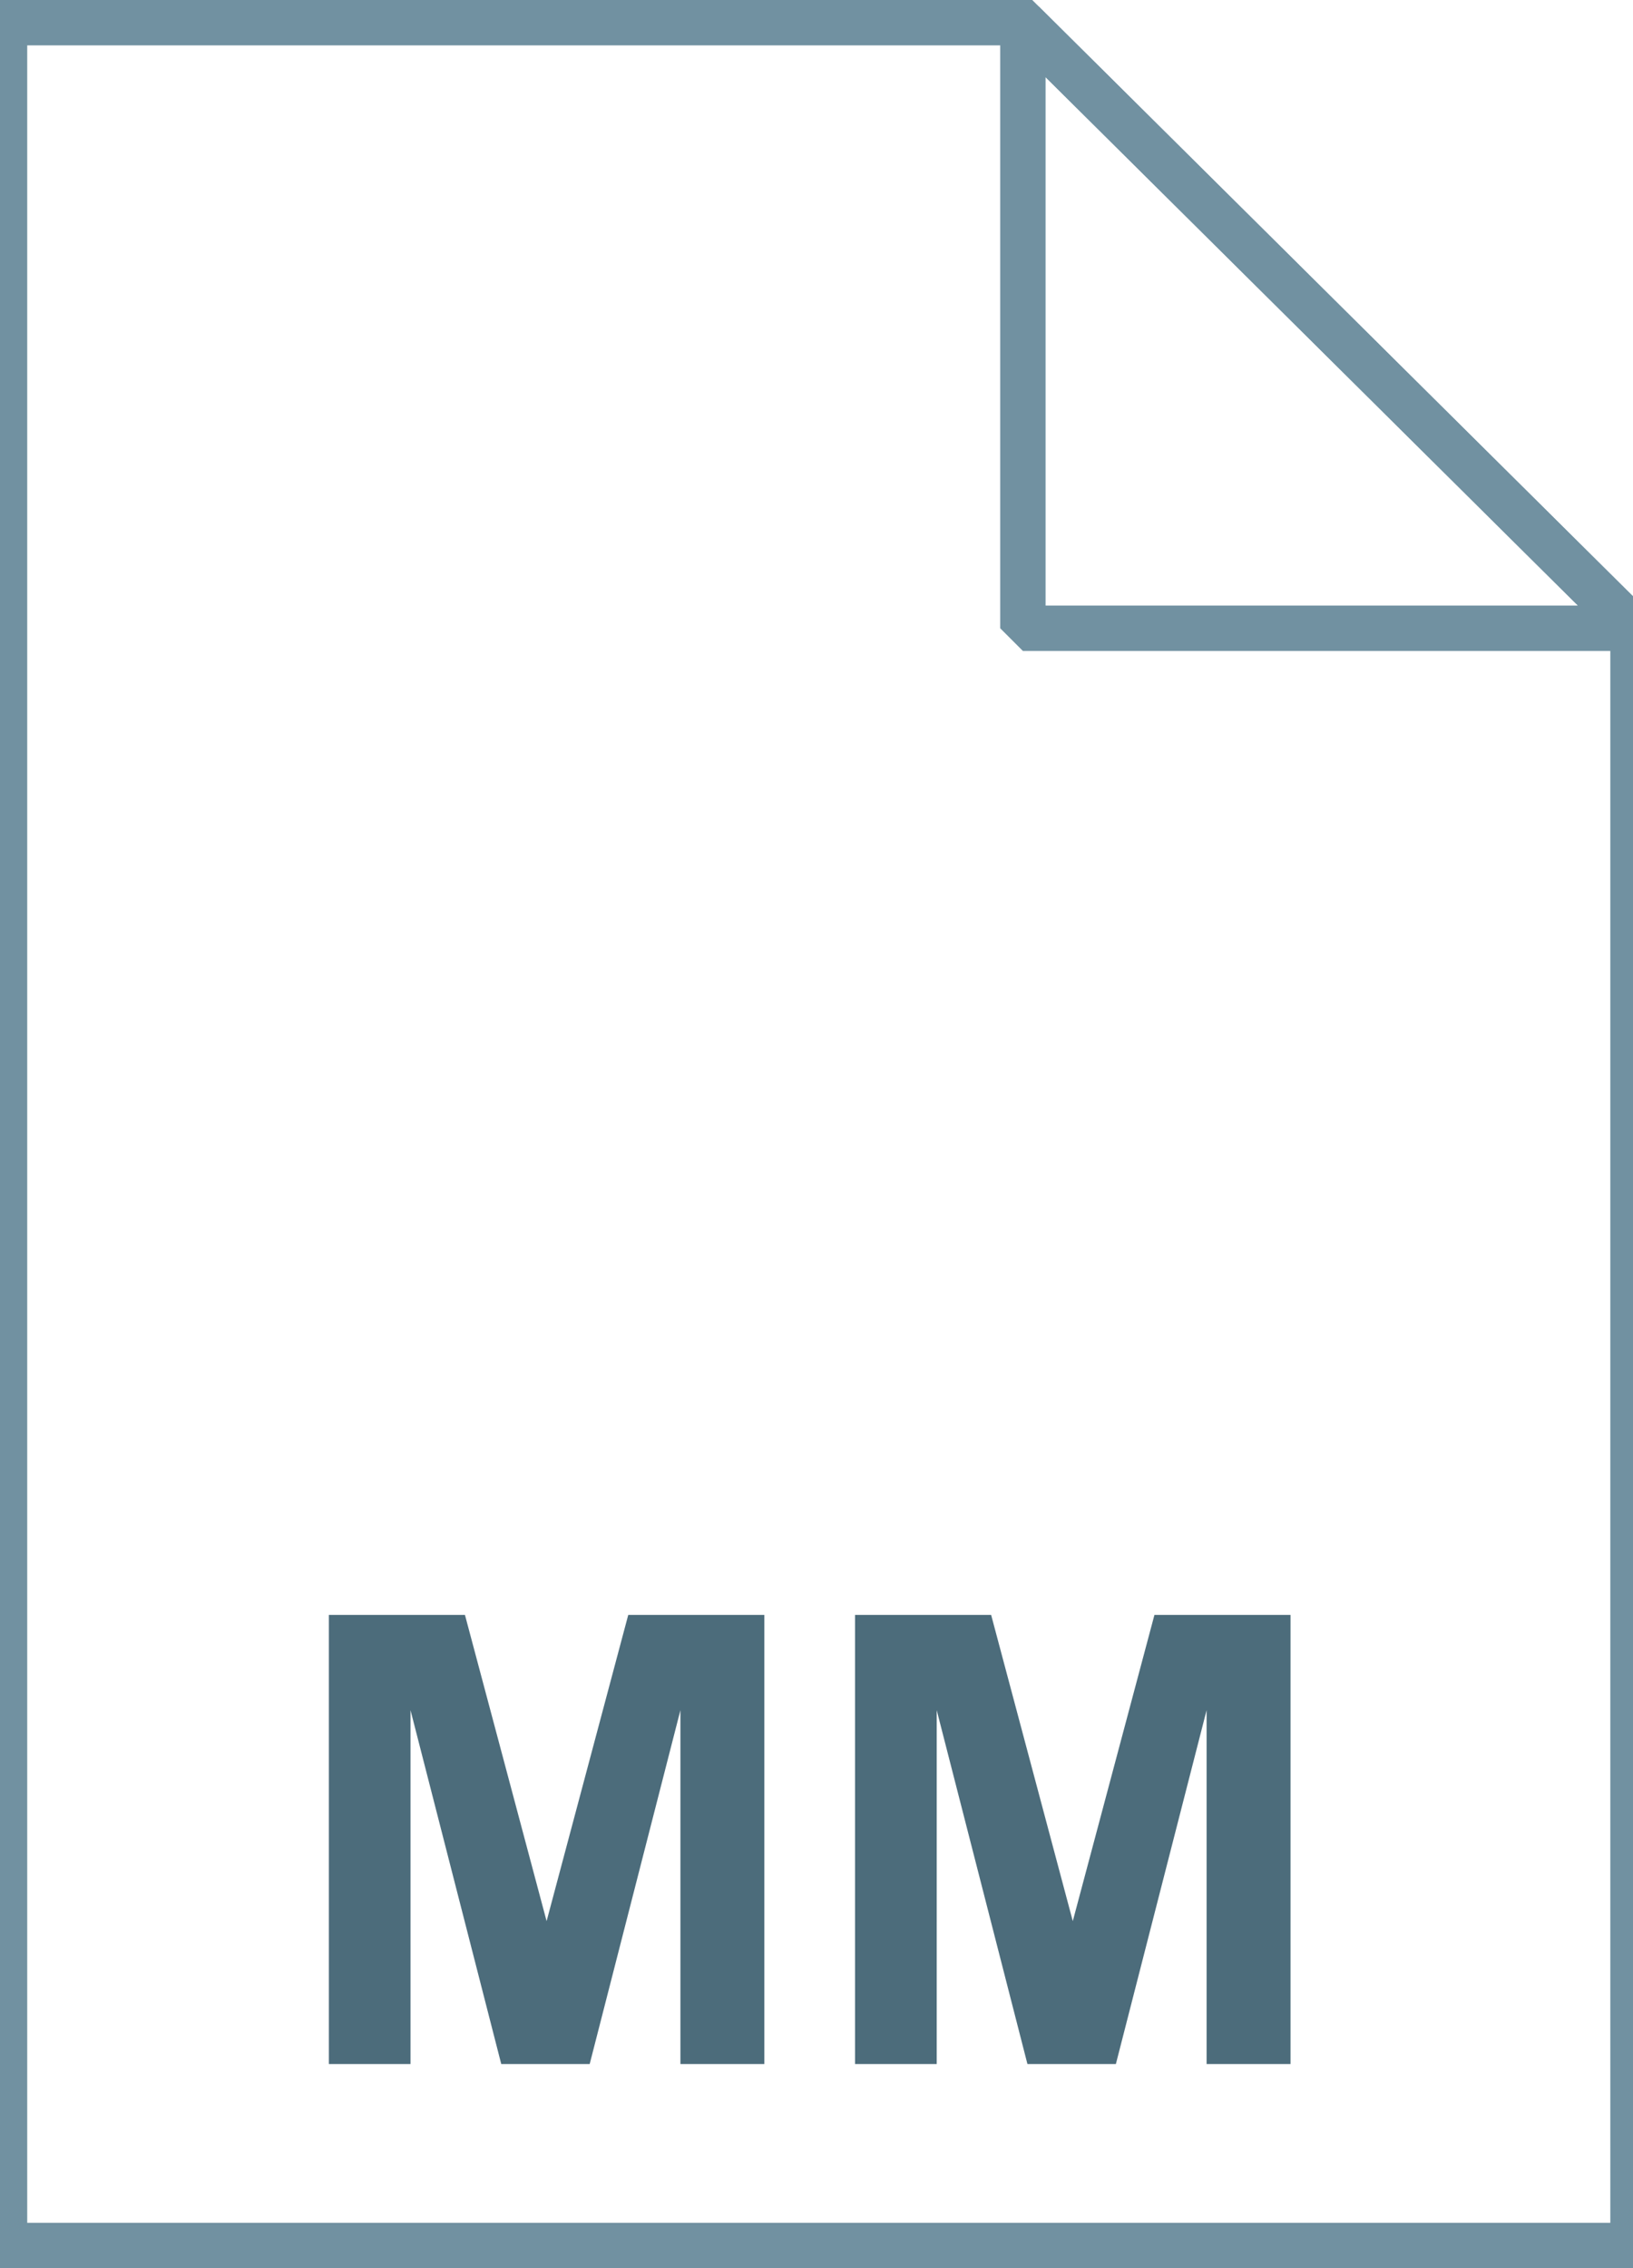<svg fill="currentColor" xmlns="http://www.w3.org/2000/svg" viewBox="0 0 72 100"><linearGradient gradientUnits="userSpaceOnUse" x1="36.108" y1="3.003" x2="36.108" y2="101.001" gradientTransform="matrix(1 0 0 -1 0 102)"><stop offset="0" stop-color="#c8d4db"/><stop offset=".139" stop-color="#d8e1e6"/><stop offset=".359" stop-color="#ebf0f3"/><stop offset=".617" stop-color="#f9fafb"/><stop offset="1" stop-color="#fff"/></linearGradient><path d="M45.1 1L72 27.7V99H.2V1h44.9z" fill="url(#a)"/><path d="M45.1 1L72 27.7V99H.2V1h44.9z" fill-opacity="0" stroke="#7191a1" stroke-width="2"/><path d="M14.5 91.1V71.2h6l3.6 13.5 3.6-13.5h6V91H30V75.4L26 91h-3.9l-4-15.6V91h-3.6zm23.2 0V71.2h6l3.6 13.5 3.6-13.5h6V91h-3.7V75.4l-4 15.6h-3.9l-4-15.6V91h-3.6z" fill="#4c6c7b"/><linearGradient gradientUnits="userSpaceOnUse" x1="33.5" y1="25" x2="33.5" y2="21"><stop offset="0" stop-color="#adccdc"/><stop offset="1" stop-color="#4c6c7b"/></linearGradient><path fill="url(#b)" d="M15 21h37v4H15z"/><linearGradient gradientUnits="userSpaceOnUse" x1="40.5" y1="34" x2="40.5" y2="30"><stop offset="0" stop-color="#adccdc"/><stop offset="1" stop-color="#4c6c7b"/></linearGradient><path fill="url(#c)" d="M22 30h37v4H22z"/><linearGradient gradientUnits="userSpaceOnUse" x1="33.5" y1="43" x2="33.5" y2="39"><stop offset="0" stop-color="#adccdc"/><stop offset="1" stop-color="#4c6c7b"/></linearGradient><path fill="url(#d)" d="M15 39h37v4H15z"/><linearGradient gradientUnits="userSpaceOnUse" x1="40.5" y1="52" x2="40.5" y2="48"><stop offset="0" stop-color="#adccdc"/><stop offset="1" stop-color="#4c6c7b"/></linearGradient><path fill="url(#e)" d="M22 48h37v4H22z"/><linearGradient gradientUnits="userSpaceOnUse" x1="31.5" y1="61" x2="31.5" y2="57"><stop offset="0" stop-color="#adccdc"/><stop offset="1" stop-color="#4c6c7b"/></linearGradient><path fill="url(#f)" d="M13 57h37v4H13z"/><linearGradient gradientUnits="userSpaceOnUse" x1="45.122" y1="74.229" x2="58.575" y2="87.683" gradientTransform="matrix(1 0 0 -1 0 102)"><stop offset="0" stop-color="#fff"/><stop offset=".35" stop-color="#fafbfb"/><stop offset=".532" stop-color="#edf1f4"/><stop offset=".675" stop-color="#dde5e9"/><stop offset=".799" stop-color="#c7d3da"/><stop offset=".908" stop-color="#adbdc7"/><stop offset="1" stop-color="#92a5b0"/></linearGradient><path d="M45.1 1L72 27.7H45.1V1z" fill="url(#g)"/><path d="M45.1 1L72 27.7H45.1V1z" fill-opacity="0" stroke="#7191a1" stroke-width="2" stroke-linejoin="bevel"/></svg>